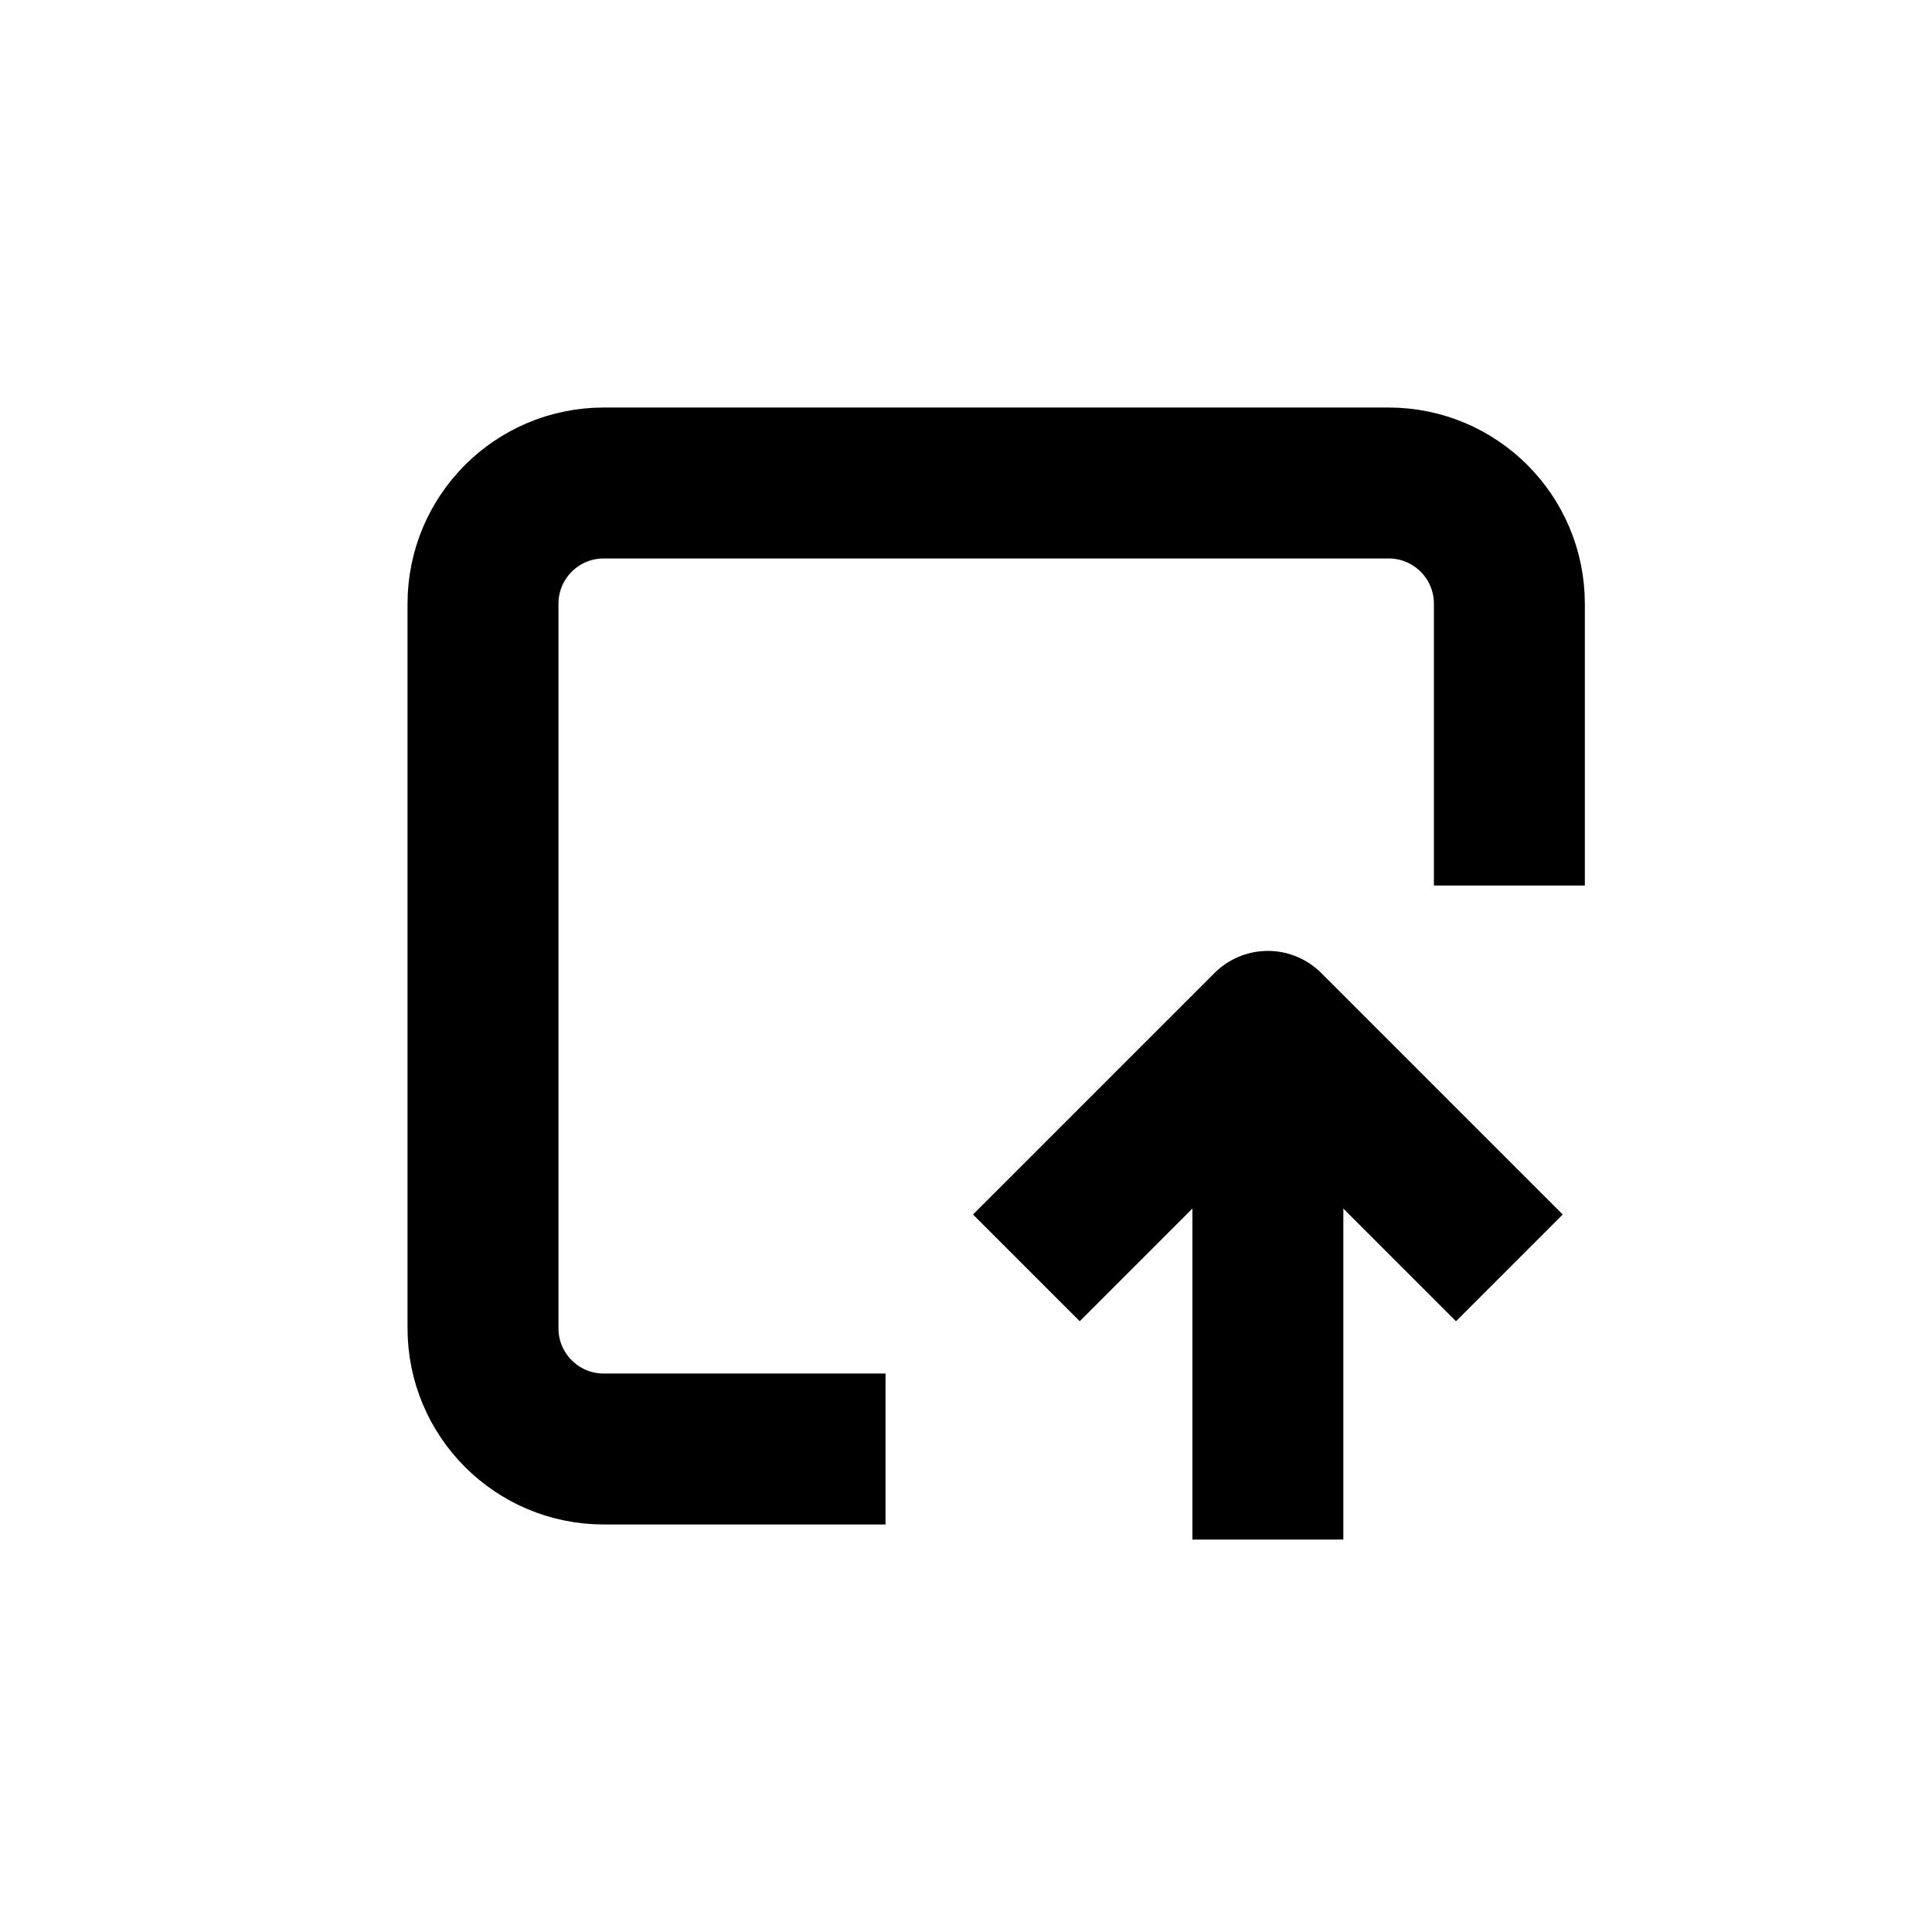 <svg width="32" height="32" viewBox="0 0 32 32" fill="none" xmlns="http://www.w3.org/2000/svg">
    <path d="M17 21L21 17L25 21" stroke="currentColor" stroke-width="2.5" stroke-linejoin="round" />
    <path d="M21 17V25.5" stroke="currentColor" stroke-width="2.5" stroke-linejoin="round" />
    <path
        d="M14.667 24H10C8.895 24 8 23.105 8 22L8 10C8 8.895 8.895 8 10 8L23 8C24.105 8 25 8.895 25 10V14.667"
        stroke="currentColor" stroke-width="2.5" stroke-linejoin="round" />
</svg>